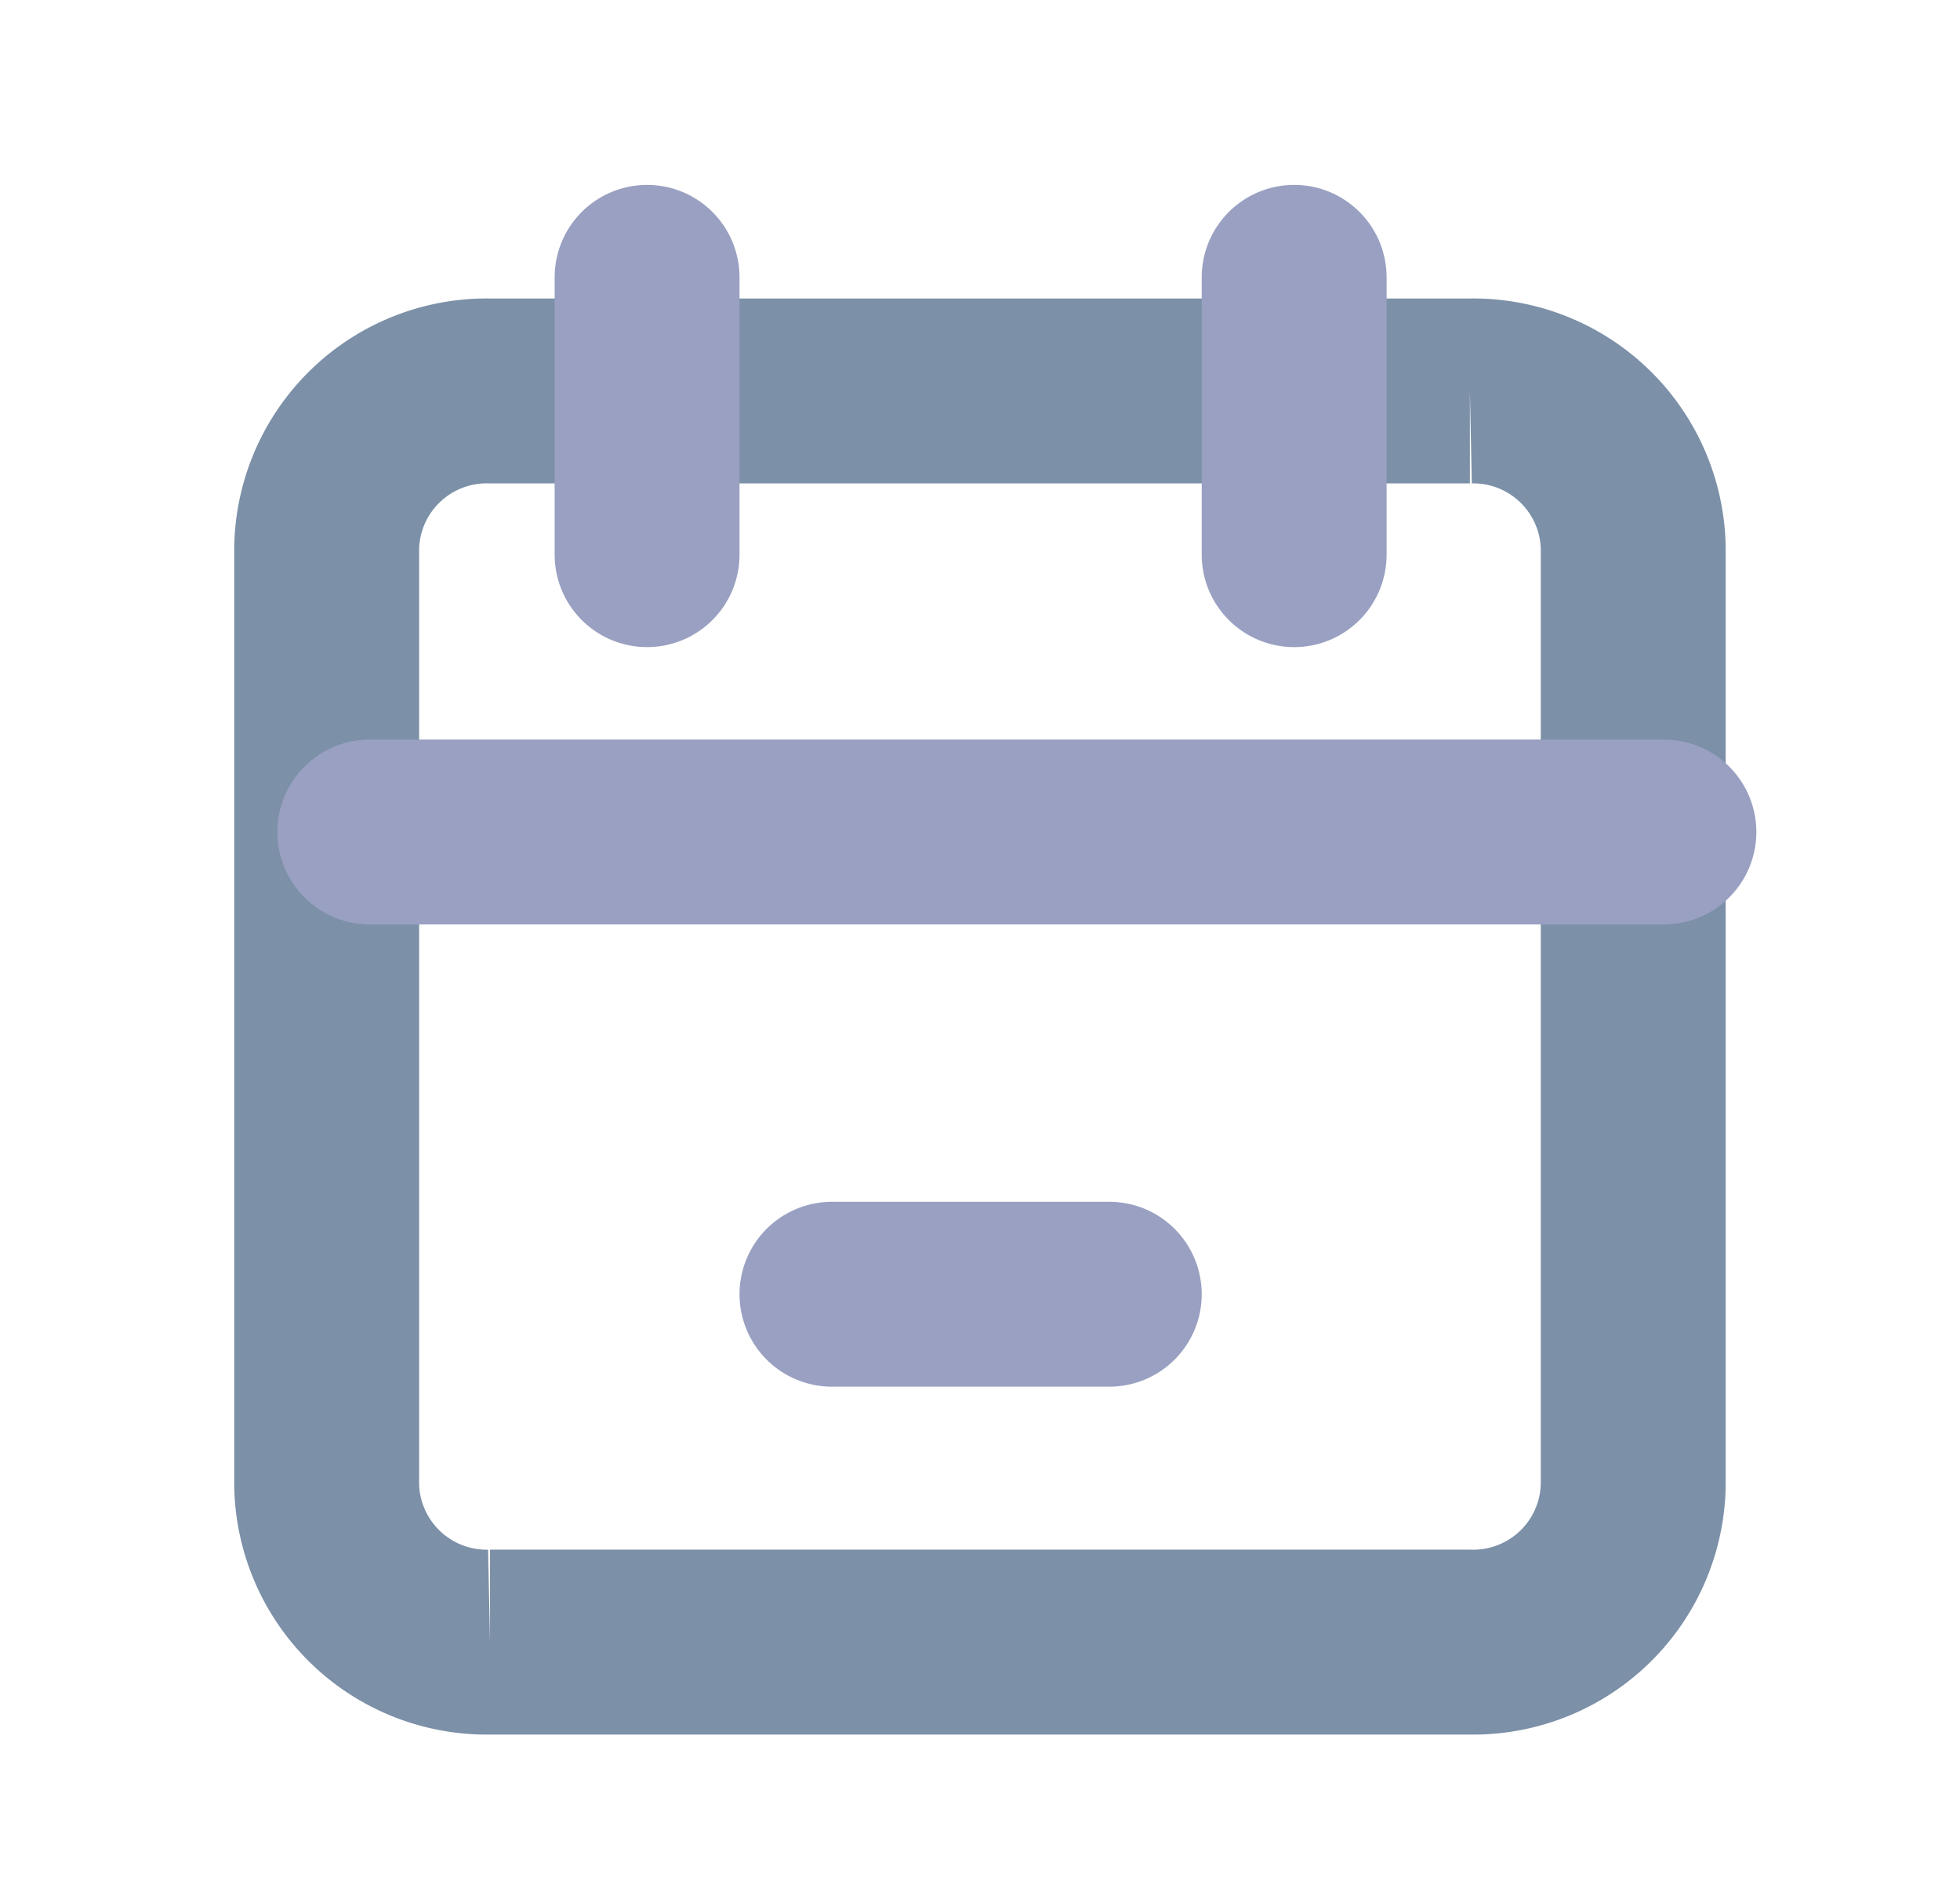 <svg data-name="Icons / Navigation icon (12 states)" xmlns="http://www.w3.org/2000/svg" width="21.203" height="20.301" viewBox="0 0 21.203 20.301">
    <path data-name="Path 383" d="M0 0h21.2v20.3H0z" style="fill:none"/>
    <path data-name="Path 4526" d="M1.767 0h10.6a1.731 1.731 0 0 1 1.767 1.692v10.15a1.731 1.731 0 0 1-1.767 1.692h-10.6A1.731 1.731 0 0 1 0 11.842V1.692A1.731 1.731 0 0 1 1.767 0z" transform="translate(3.534 4.229)" style="stroke-linecap:round;stroke-width:2px;stroke:#7c90a8;fill:none"/>
    <path data-name="Line 18" transform="translate(14 3)" style="stroke:#99a0c1;stroke-linejoin:round;stroke-linecap:round;stroke-width:2px;fill:none" d="M0 0v3"/>
    <path data-name="Line 19" transform="translate(7 3)" style="stroke:#99a0c1;stroke-linejoin:round;stroke-linecap:round;stroke-width:2px;fill:none" d="M0 0v3"/>
    <path data-name="Line 20" transform="translate(4 9)" style="stroke:#99a0c1;stroke-linejoin:round;stroke-linecap:round;stroke-width:2px;fill:none" d="M0 0h14"/>
    <path data-name="Line 21" transform="translate(9 14)" style="stroke:#99a0c1;stroke-linejoin:round;stroke-linecap:round;stroke-width:2px;fill:none" d="M0 0h3"/>
</svg>
